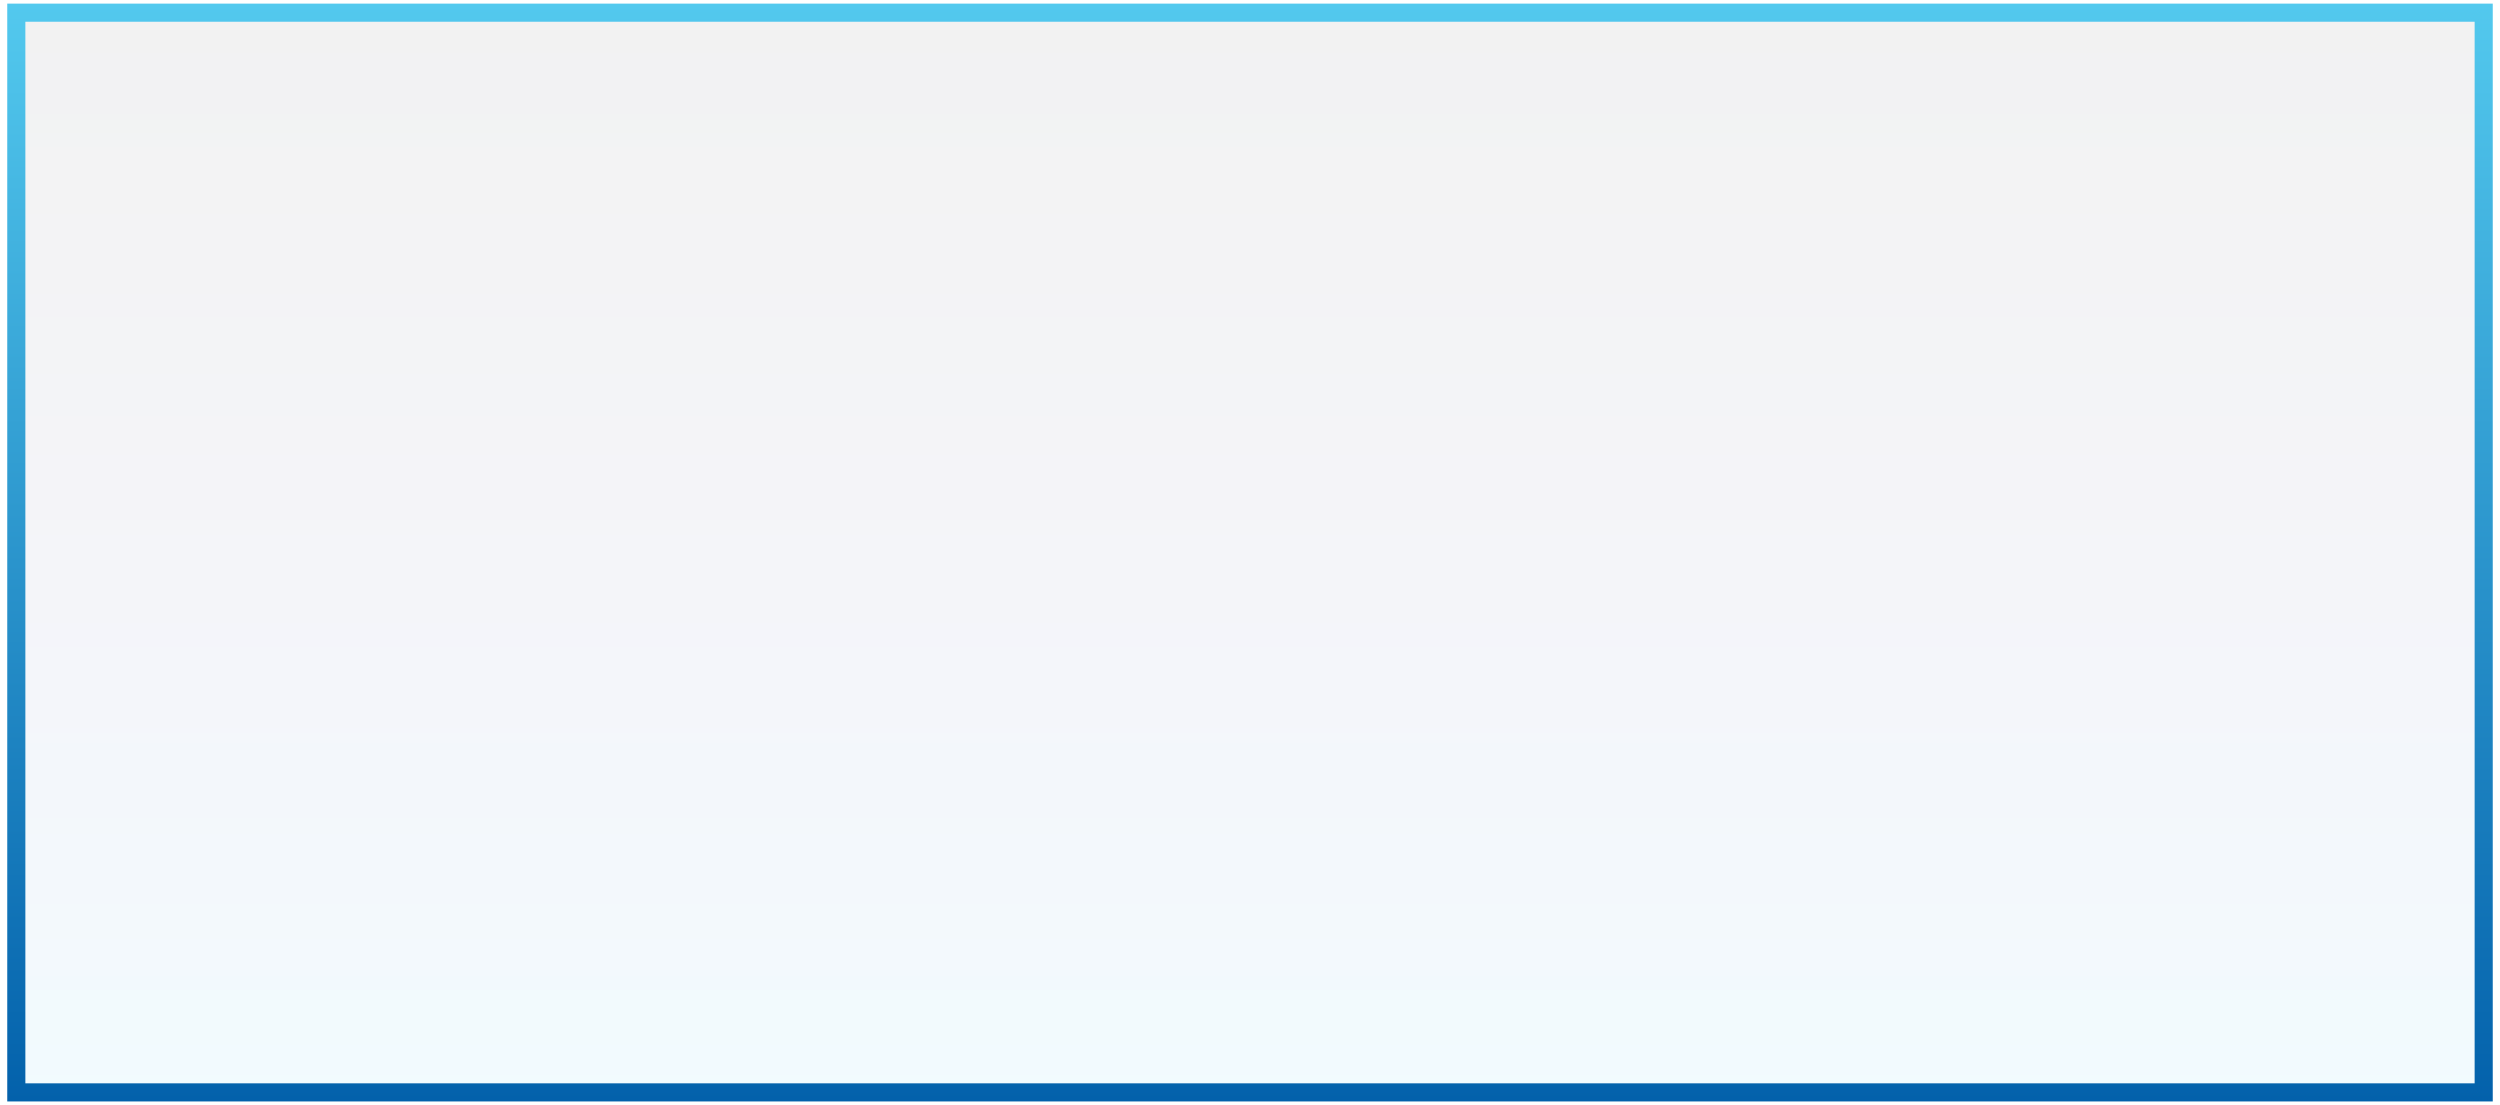 <?xml version="1.0" encoding="utf-8"?>
<!-- Generator: Adobe Illustrator 17.1.0, SVG Export Plug-In . SVG Version: 6.00 Build 0)  -->
<!DOCTYPE svg PUBLIC "-//W3C//DTD SVG 1.0//EN" "http://www.w3.org/TR/2001/REC-SVG-20010904/DTD/svg10.dtd">
<svg version="1.0" id="Layer_1" xmlns="http://www.w3.org/2000/svg" xmlns:xlink="http://www.w3.org/1999/xlink" x="0px" y="0px"
	 viewBox="0 0 138 61" enable-background="new 0 0 138 61" xml:space="preserve">
<linearGradient id="SVGID_1_" gradientUnits="userSpaceOnUse" x1="69" y1="0.69" x2="69" y2="60.31">
	<stop  offset="0" style="stop-color:#000000;stop-opacity:5.000000e-02"/>
	<stop  offset="0.536" style="stop-color:#2B3990;stop-opacity:5.000000e-02"/>
	<stop  offset="1" style="stop-color:#00AEEF;stop-opacity:5.000000e-02"/>
</linearGradient>
<linearGradient id="SVGID_2_" gradientUnits="userSpaceOnUse" x1="69" y1="0.19" x2="69" y2="60.81">
	<stop  offset="0" style="stop-color:#53C9EE"/>
	<stop  offset="1" style="stop-color:#0361AB"/>
</linearGradient>
<rect x="0.9" y="0.7" fill="url(#SVGID_1_)" stroke="url(#SVGID_2_)" stroke-miterlimit="10" width="136.2" height="59.6"/>
</svg>
